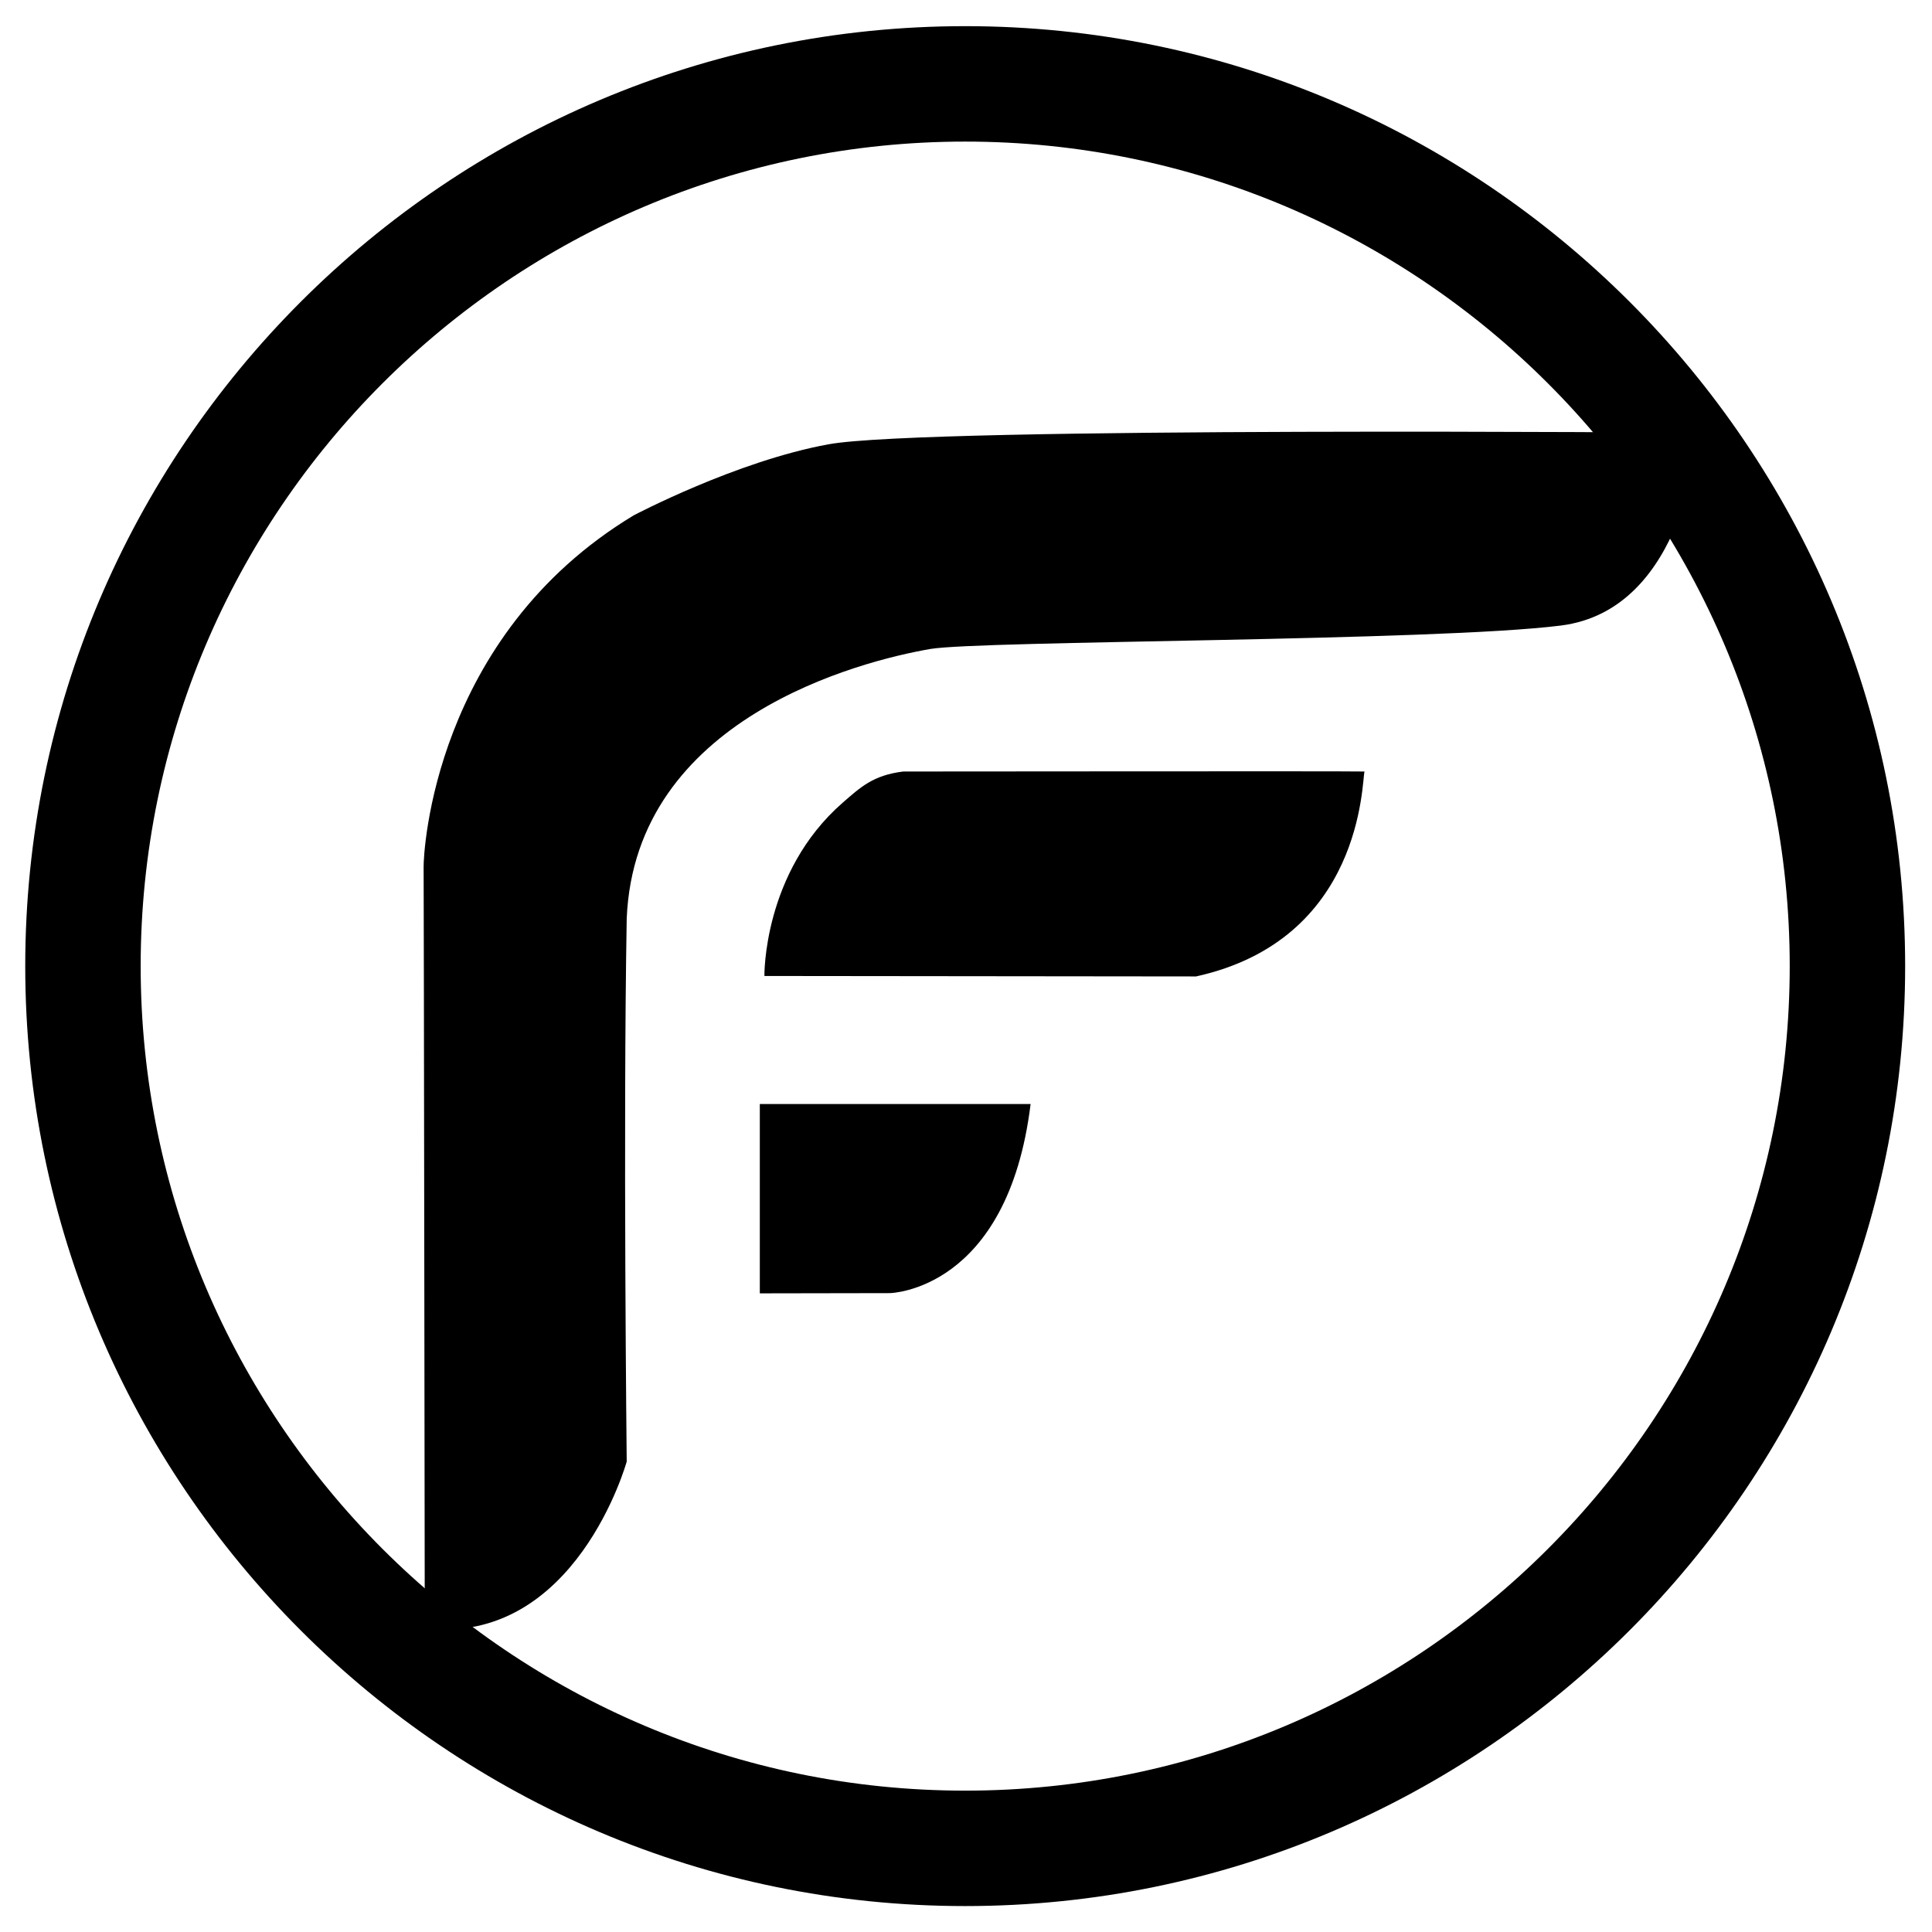 <?xml version="1.0" standalone="no"?><!DOCTYPE svg PUBLIC "-//W3C//DTD SVG 1.1//EN" "http://www.w3.org/Graphics/SVG/1.1/DTD/svg11.dtd"><svg t="1595956480611" class="icon" viewBox="0 0 1024 1024" version="1.1" xmlns="http://www.w3.org/2000/svg" p-id="30762" xmlns:xlink="http://www.w3.org/1999/xlink" width="32" height="32"><defs><style type="text/css"></style></defs><path d="M405.148 517.291s-0.851-54.855 41.476-91.83c9.244-8.028 16.055-14.596 32.11-16.542 33.935 0 230.975-0.243 244.476 0-1.46 5.352-0.73 89.033-89.276 108.615l-228.785-0.243z" p-id="30763"></path><path d="M225.136 863.084s-0.487-396.634-0.608-403.567c-0.122-7.298 5.108-122.238 111.291-186.337 0 0 54.49-28.826 103.385-37.705 51.936-9.487 460.976-6.081 460.976-6.081s-6.081 93.776-72.978 102.169-307.601 7.906-334.117 12.406C455.868 350.415 336.549 380.701 332.171 486.883c-1.946 111.534 0 287.776 0 287.776s-27.002 97.547-107.034 88.425z" p-id="30764"></path><path d="M511.574 1010.256c-274.761 0-498.195-223.434-498.195-498.195 0-274.761 223.434-498.195 498.195-498.195 274.761 0 498.195 223.434 498.195 498.195 0 274.761-223.555 498.195-498.195 498.195z m0-935.21C270.626 75.045 74.559 271.112 74.559 512.061c0 240.948 196.067 437.015 437.015 437.015S948.59 753.009 948.59 512.061c0-240.948-196.067-437.015-437.015-437.015z m0 0" p-id="30765"></path><path d="M402.716 585.16v100.344l68.964-0.122s62.396-1.095 74.559-100.223H402.716z" p-id="30766"></path></svg>